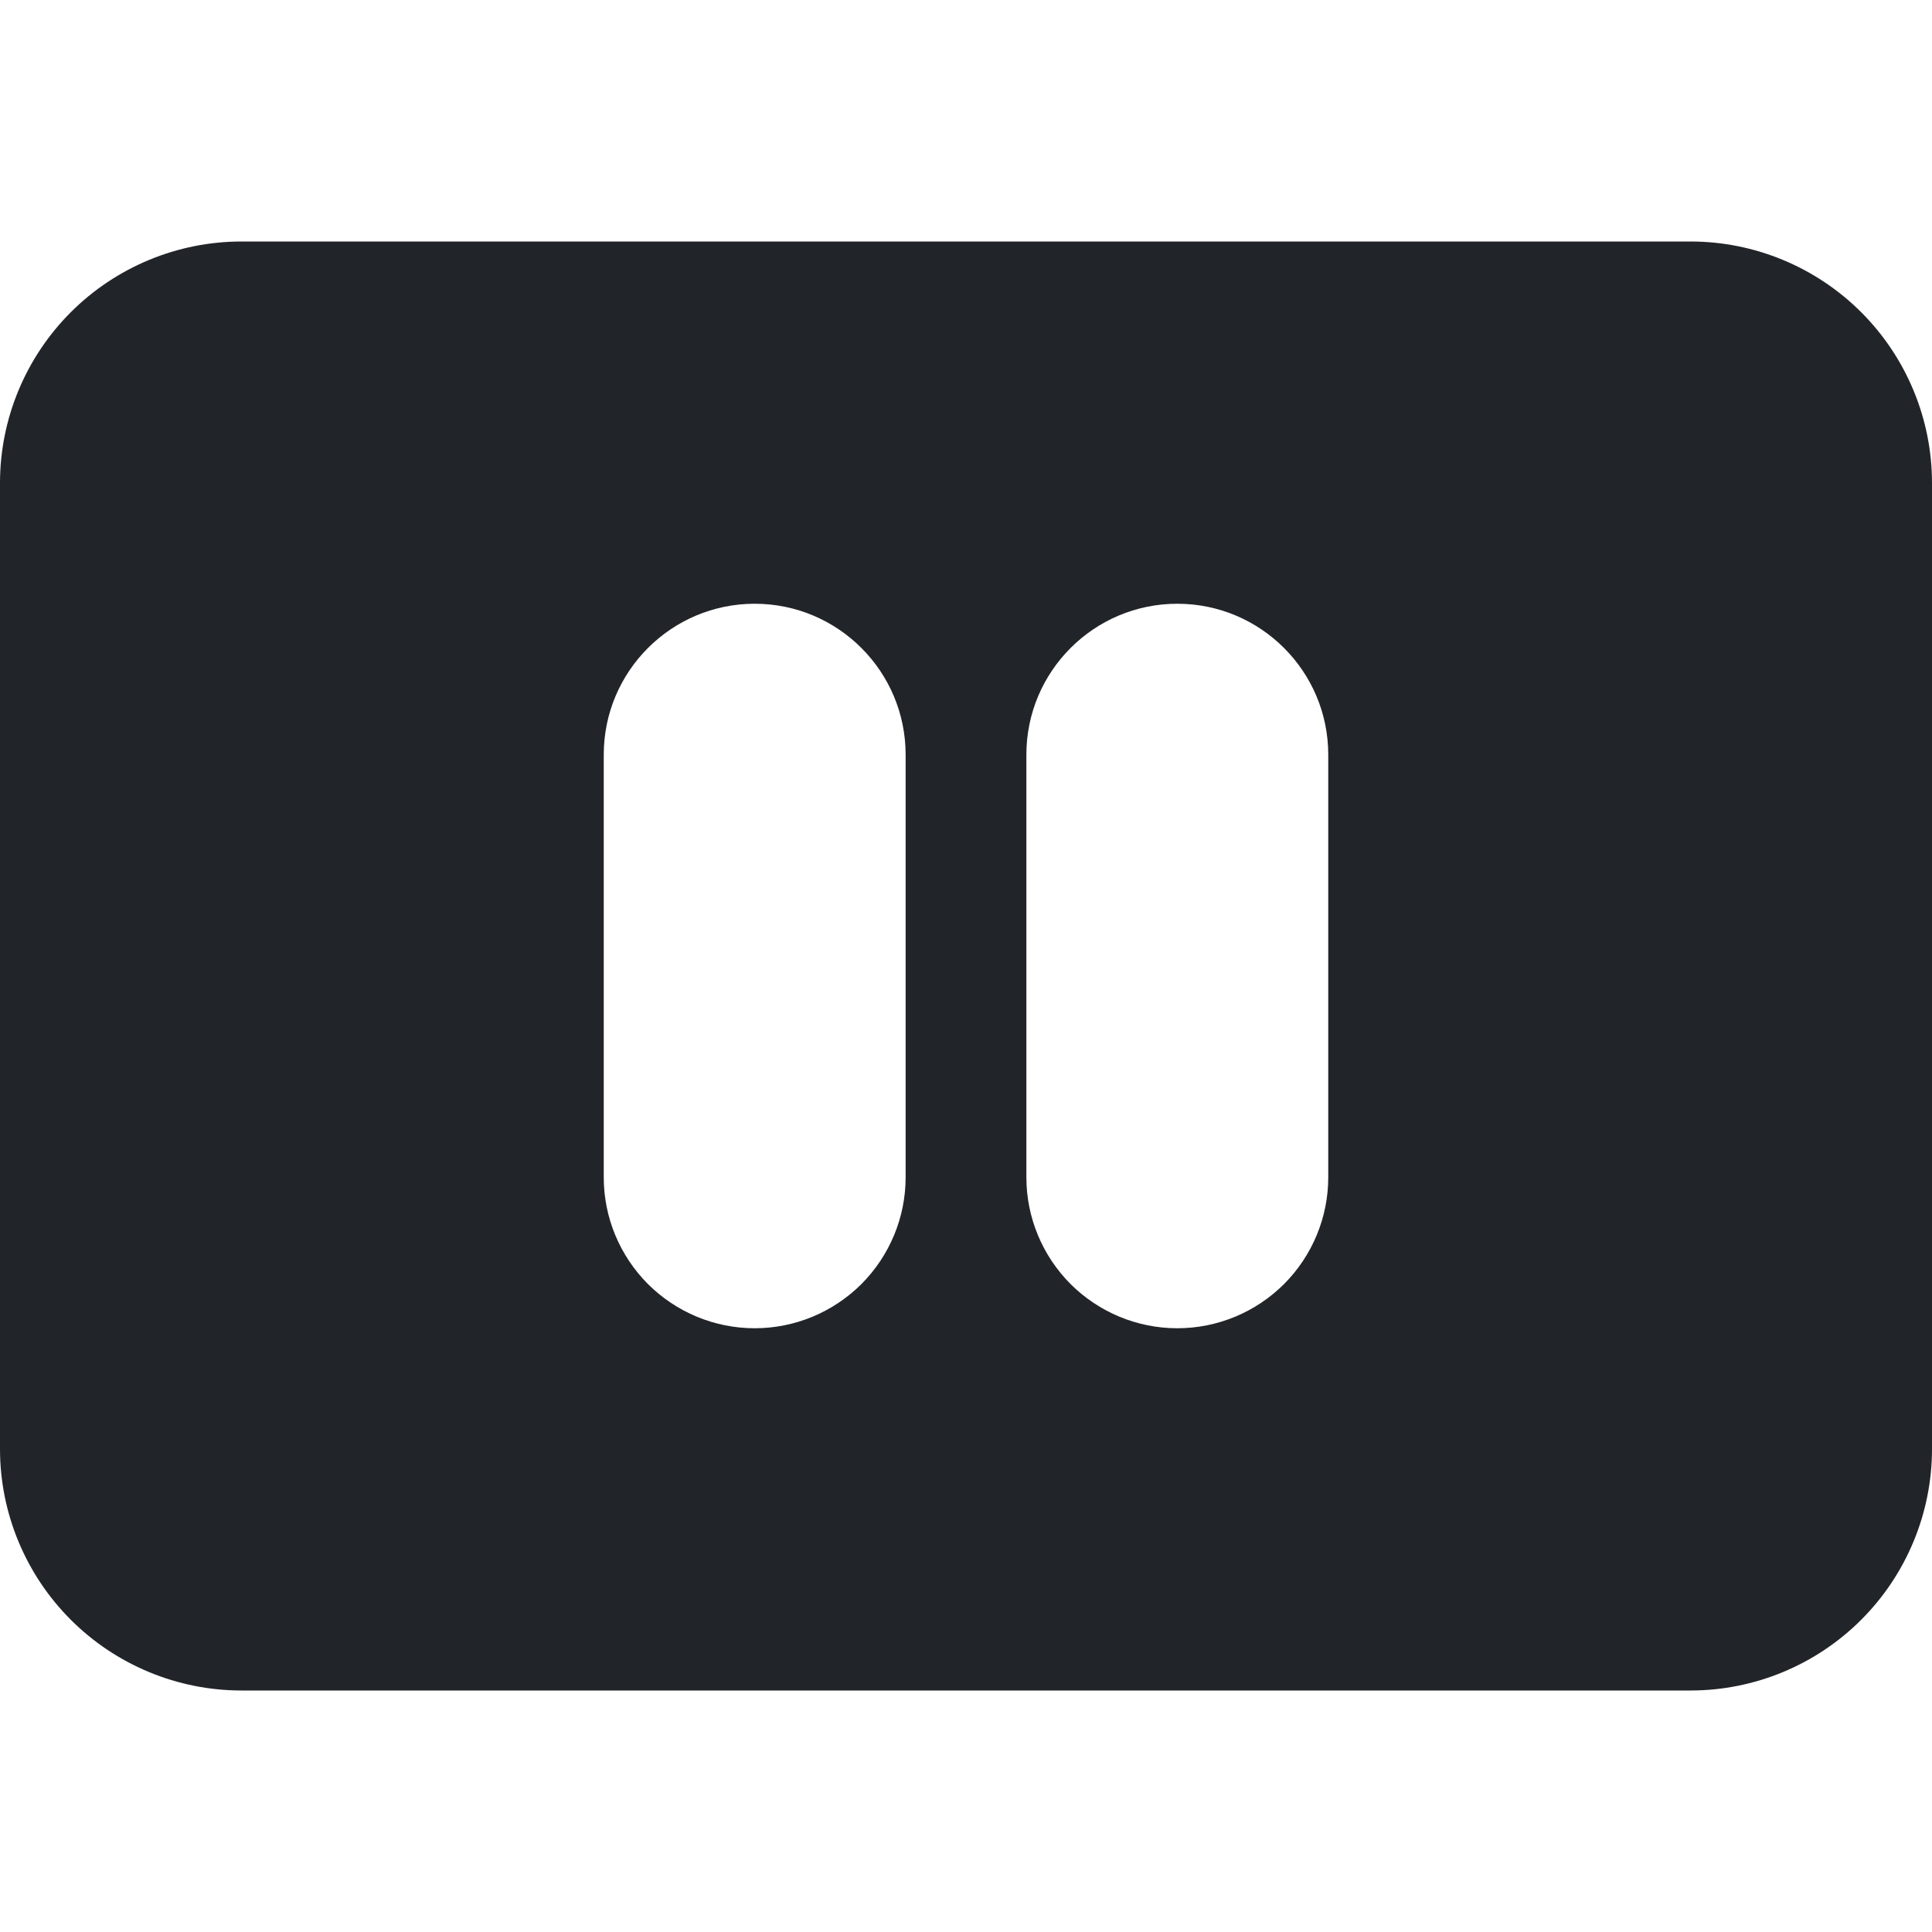 <svg width="16" height="16" viewBox="0 0 16 16" fill="none" xmlns="http://www.w3.org/2000/svg">
<path d="M0 12V4C0 3.47 0.211 2.961 0.586 2.586C0.961 2.211 1.47 2 2 2H14C14.53 2 15.039 2.211 15.414 2.586C15.789 2.961 16 3.47 16 4V12C16 12.53 15.789 13.039 15.414 13.414C15.039 13.789 14.53 14 14 14H2C1.47 14 0.961 13.789 0.586 13.414C0.211 13.039 0 12.53 0 12ZM6.25 5C5.56 5 5 5.56 5 6.25V9.75C5 10.082 5.132 10.399 5.366 10.634C5.601 10.868 5.918 11 6.25 11C6.582 11 6.899 10.868 7.134 10.634C7.368 10.399 7.5 10.082 7.5 9.75V6.25C7.5 5.56 6.94 5 6.25 5ZM9.75 5C9.06 5 8.5 5.56 8.5 6.25V9.75C8.5 10.082 8.632 10.399 8.866 10.634C9.101 10.868 9.418 11 9.75 11C10.082 11 10.399 10.868 10.634 10.634C10.868 10.399 11 10.082 11 9.75V6.25C11 5.56 10.44 5 9.75 5Z" fill="#212529"/>
</svg>
